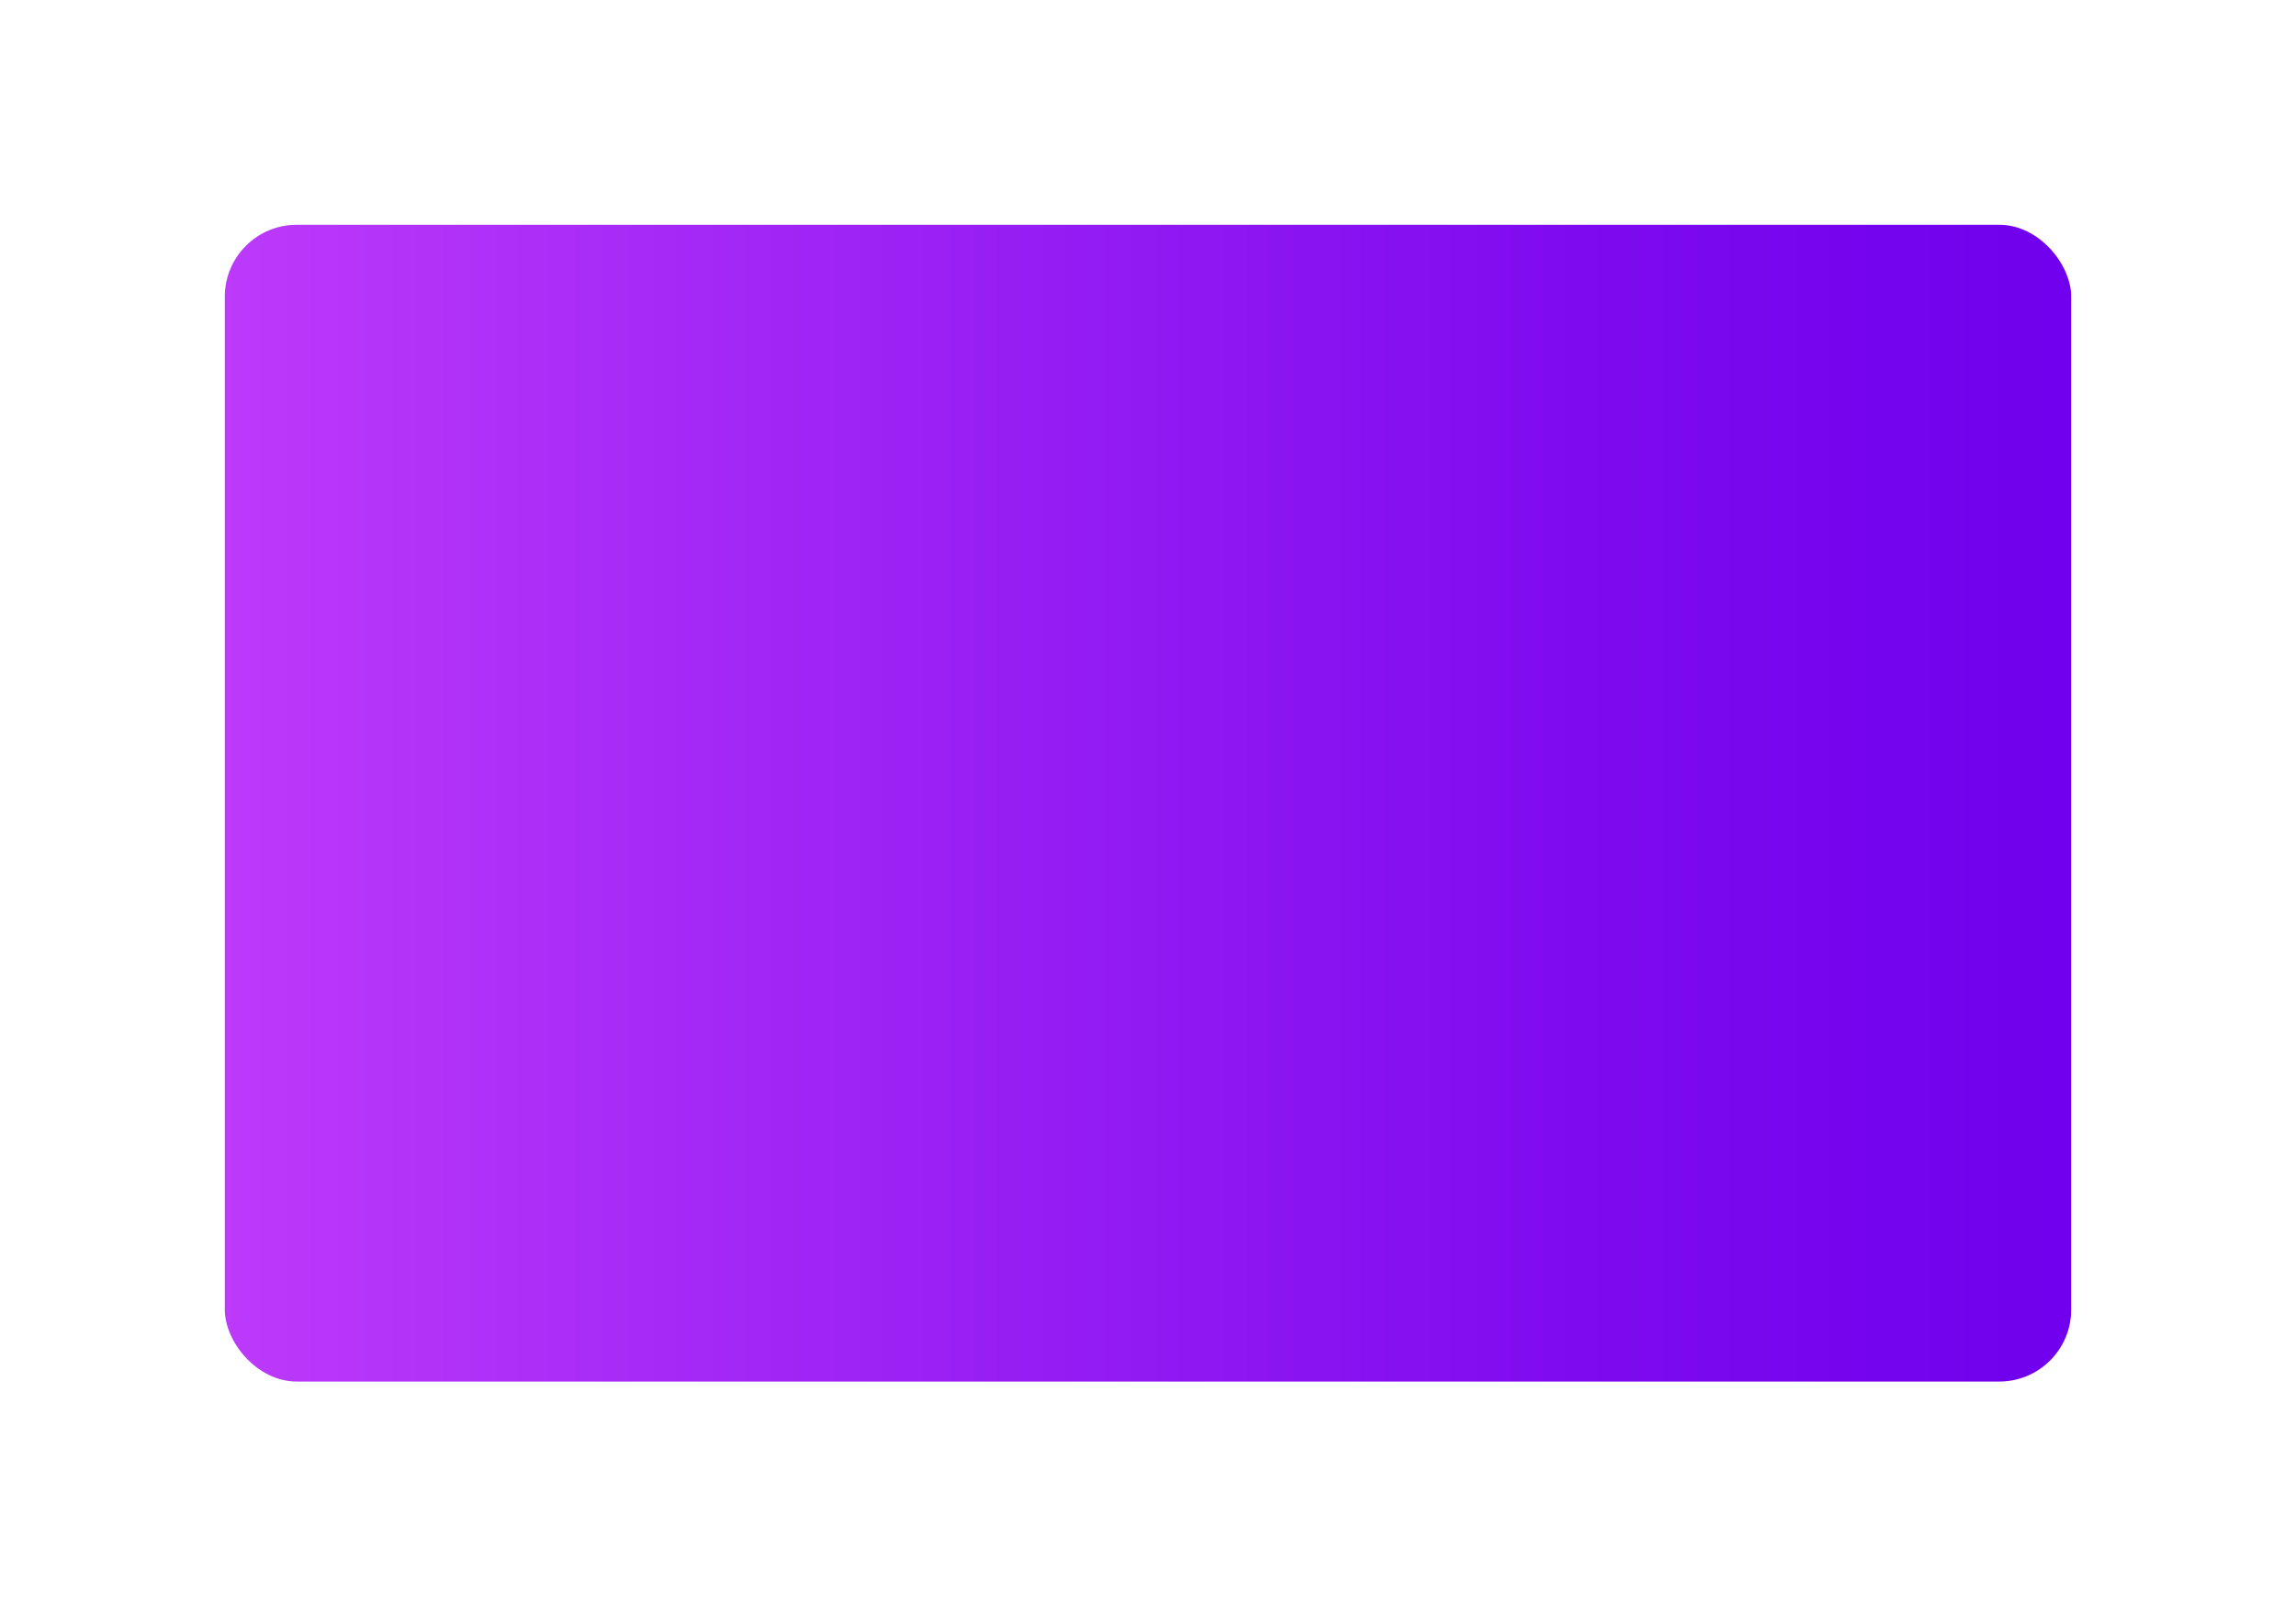 <svg xmlns="http://www.w3.org/2000/svg" xmlns:xlink="http://www.w3.org/1999/xlink" width="383" height="268" viewBox="0 0 383 268">
  <defs>
    <linearGradient id="linear-gradient" x1="0.006" y1="0.5" x2="1.299" y2="0.5" gradientUnits="objectBoundingBox">
      <stop offset="0" stop-color="#7000ed"/>
      <stop offset="0.2" stop-color="#7e0bef"/>
      <stop offset="0.586" stop-color="#a629f6"/>
      <stop offset="1" stop-color="#d74eff"/>
    </linearGradient>
    <filter id="Rectangle_200" x="0" y="0" width="383" height="268" filterUnits="userSpaceOnUse">
      <feOffset dy="10" input="SourceAlpha"/>
      <feGaussianBlur stdDeviation="12.5" result="blur"/>
      <feFlood flood-color="#8f71ff" flood-opacity="0.22"/>
      <feComposite operator="in" in2="blur"/>
      <feComposite in="SourceGraphic"/>
    </filter>
  </defs>
  <g transform="matrix(1, 0, 0, 1, 0, 0)" filter="url(#Rectangle_200)">
    <rect id="Rectangle_200-2" data-name="Rectangle 200" width="308" height="193" rx="12" transform="translate(345.5 220.5) rotate(180)" fill="url(#linear-gradient)"/>
  </g>
</svg>
